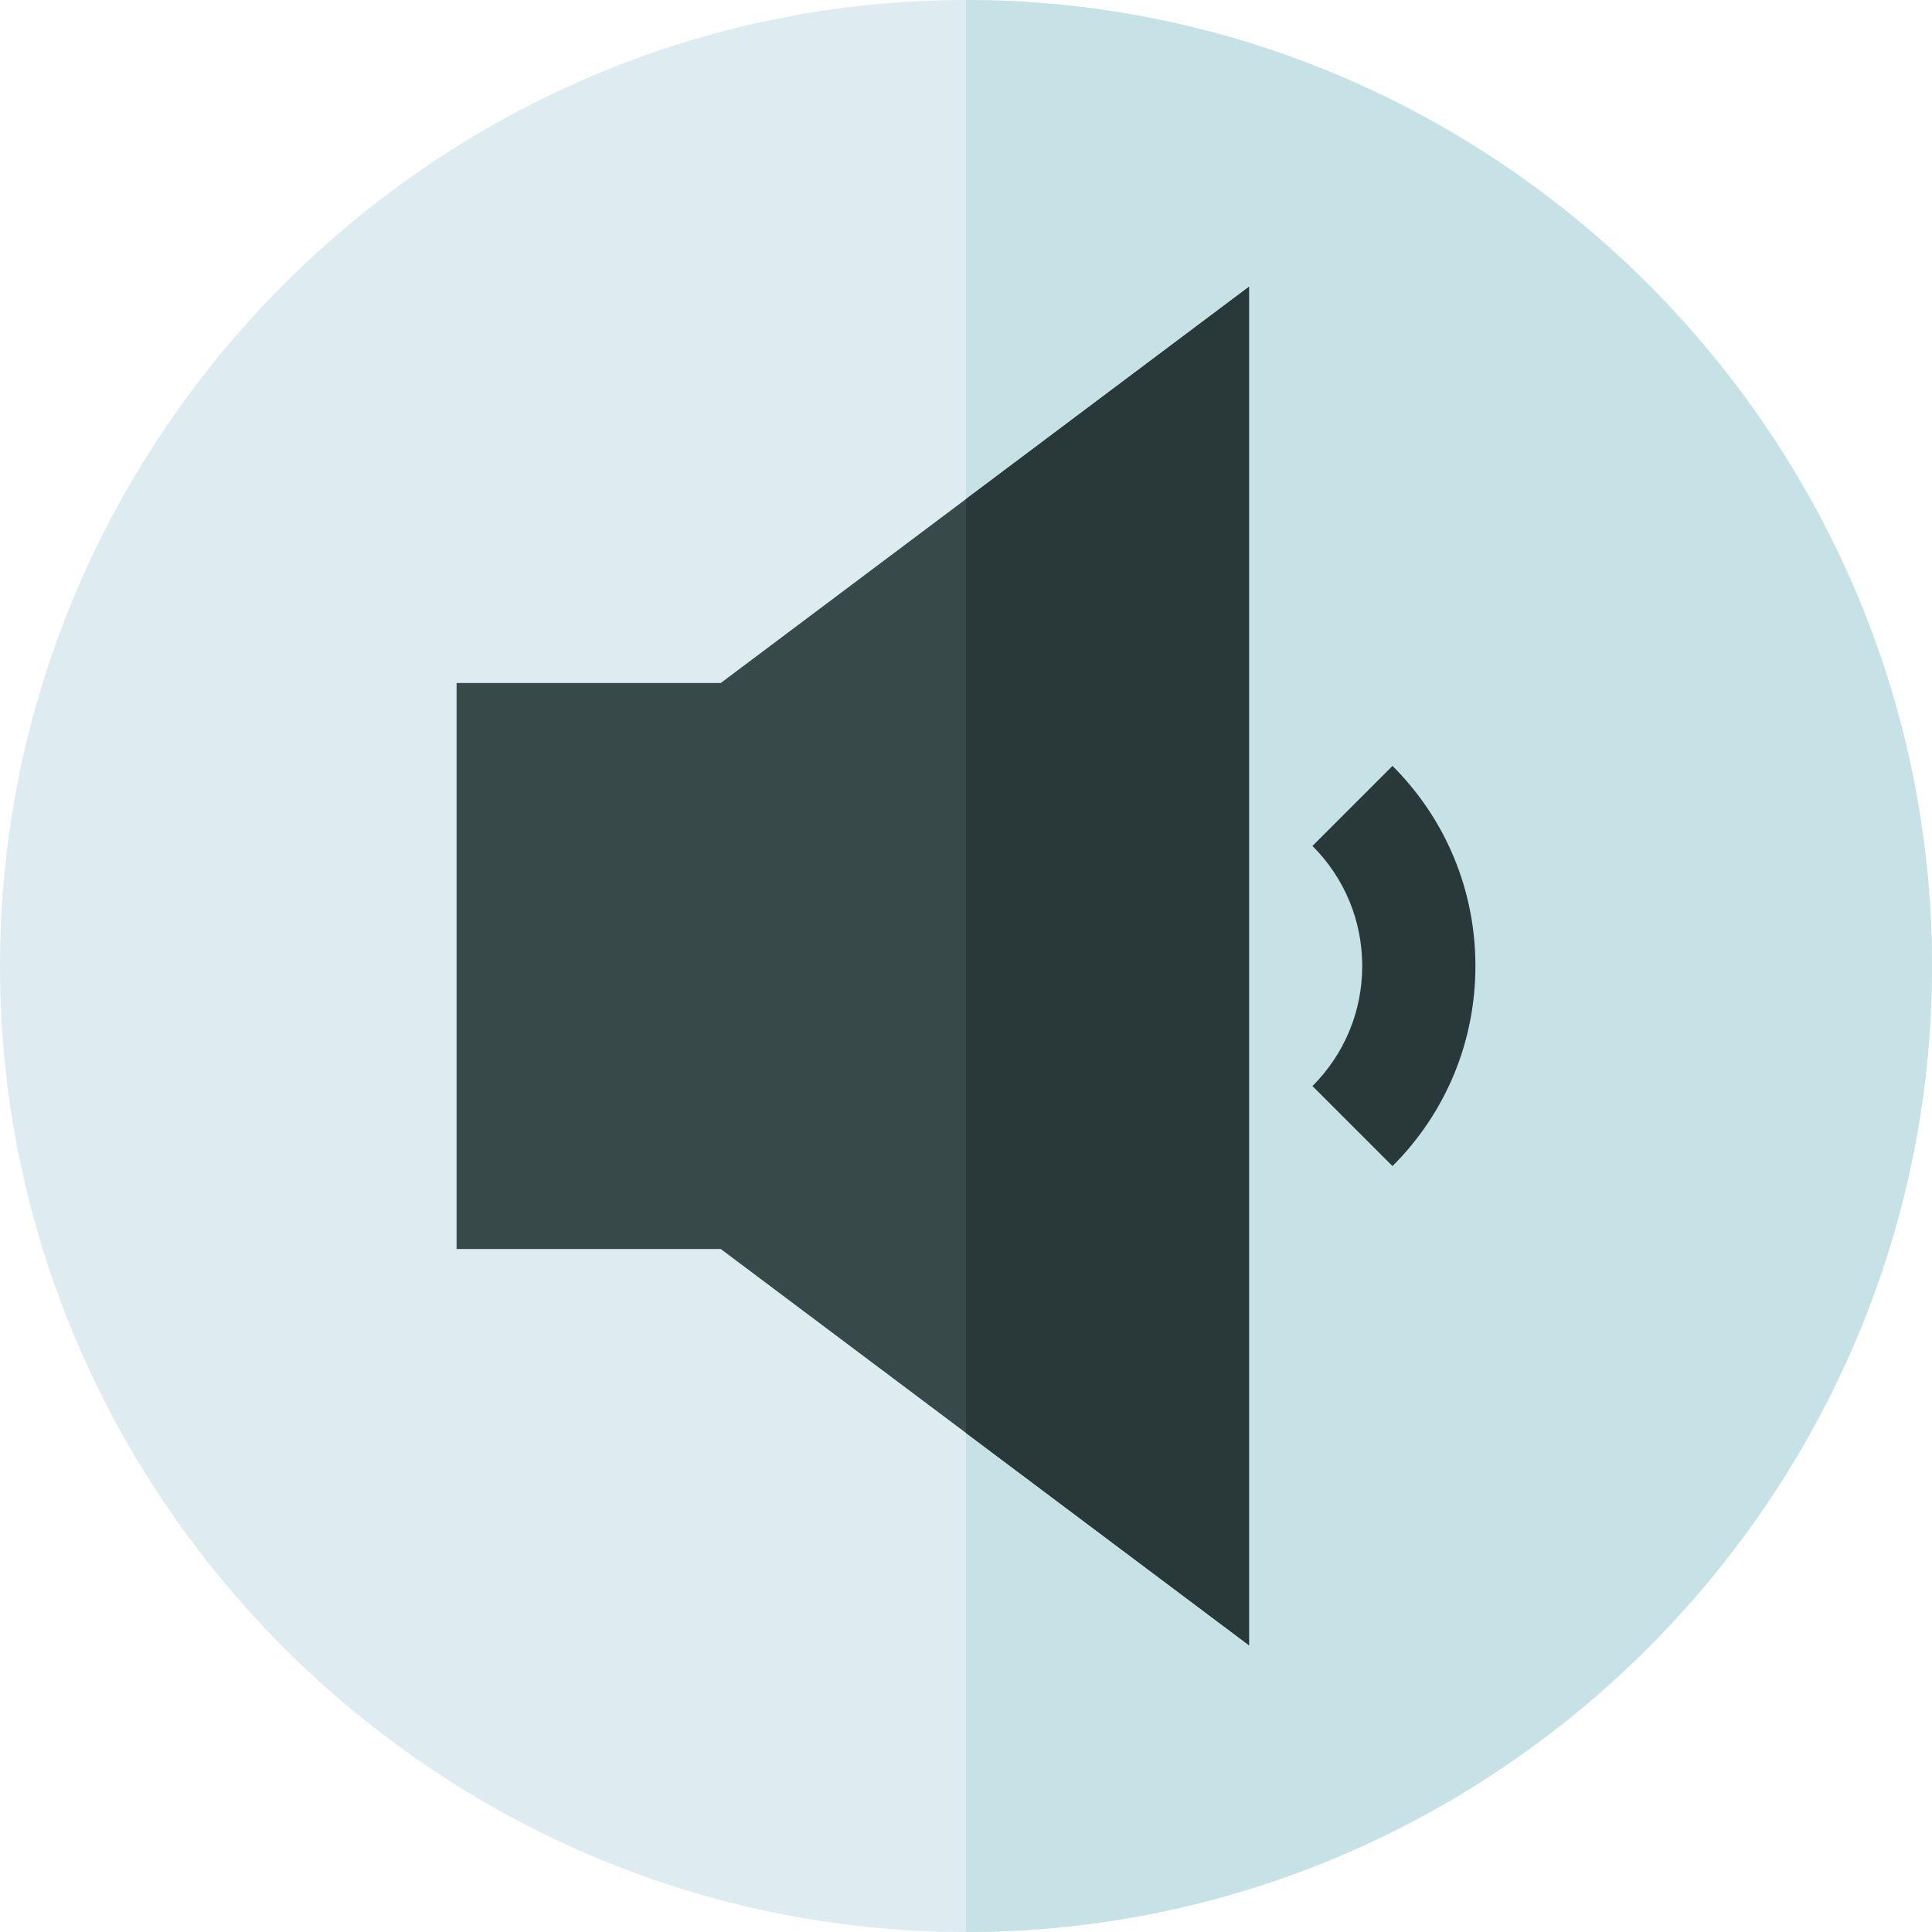 <svg viewBox="0 0 512 512" xmlns="http://www.w3.org/2000/svg"><path d="m256 512c-140.609 0-256-115.391-256-256s115.391-256 256-256 256 115.391 256 256-115.391 256-256 256zm0 0" fill="#deecf1"/><path d="m512 256c0-140.609-115.391-256-256-256v512c140.609 0 256-115.391 256-256zm0 0" fill="#c6e2e7"/><path d="m331 436v-360l-139.988 105h-70.012v150h70.012zm0 0" fill="#384949"/><g fill="#293939"><path d="m256 379.746 75 56.254v-360l-75 56.254zm0 0"/><path d="m369.027 309.027c14.164-14.148 21.973-32.988 21.973-53.027s-7.809-38.879-21.973-53.027l-21.211 21.211c8.496 8.496 13.184 19.789 13.184 31.816s-4.688 23.32-13.184 31.816zm0 0"/></g></svg>
